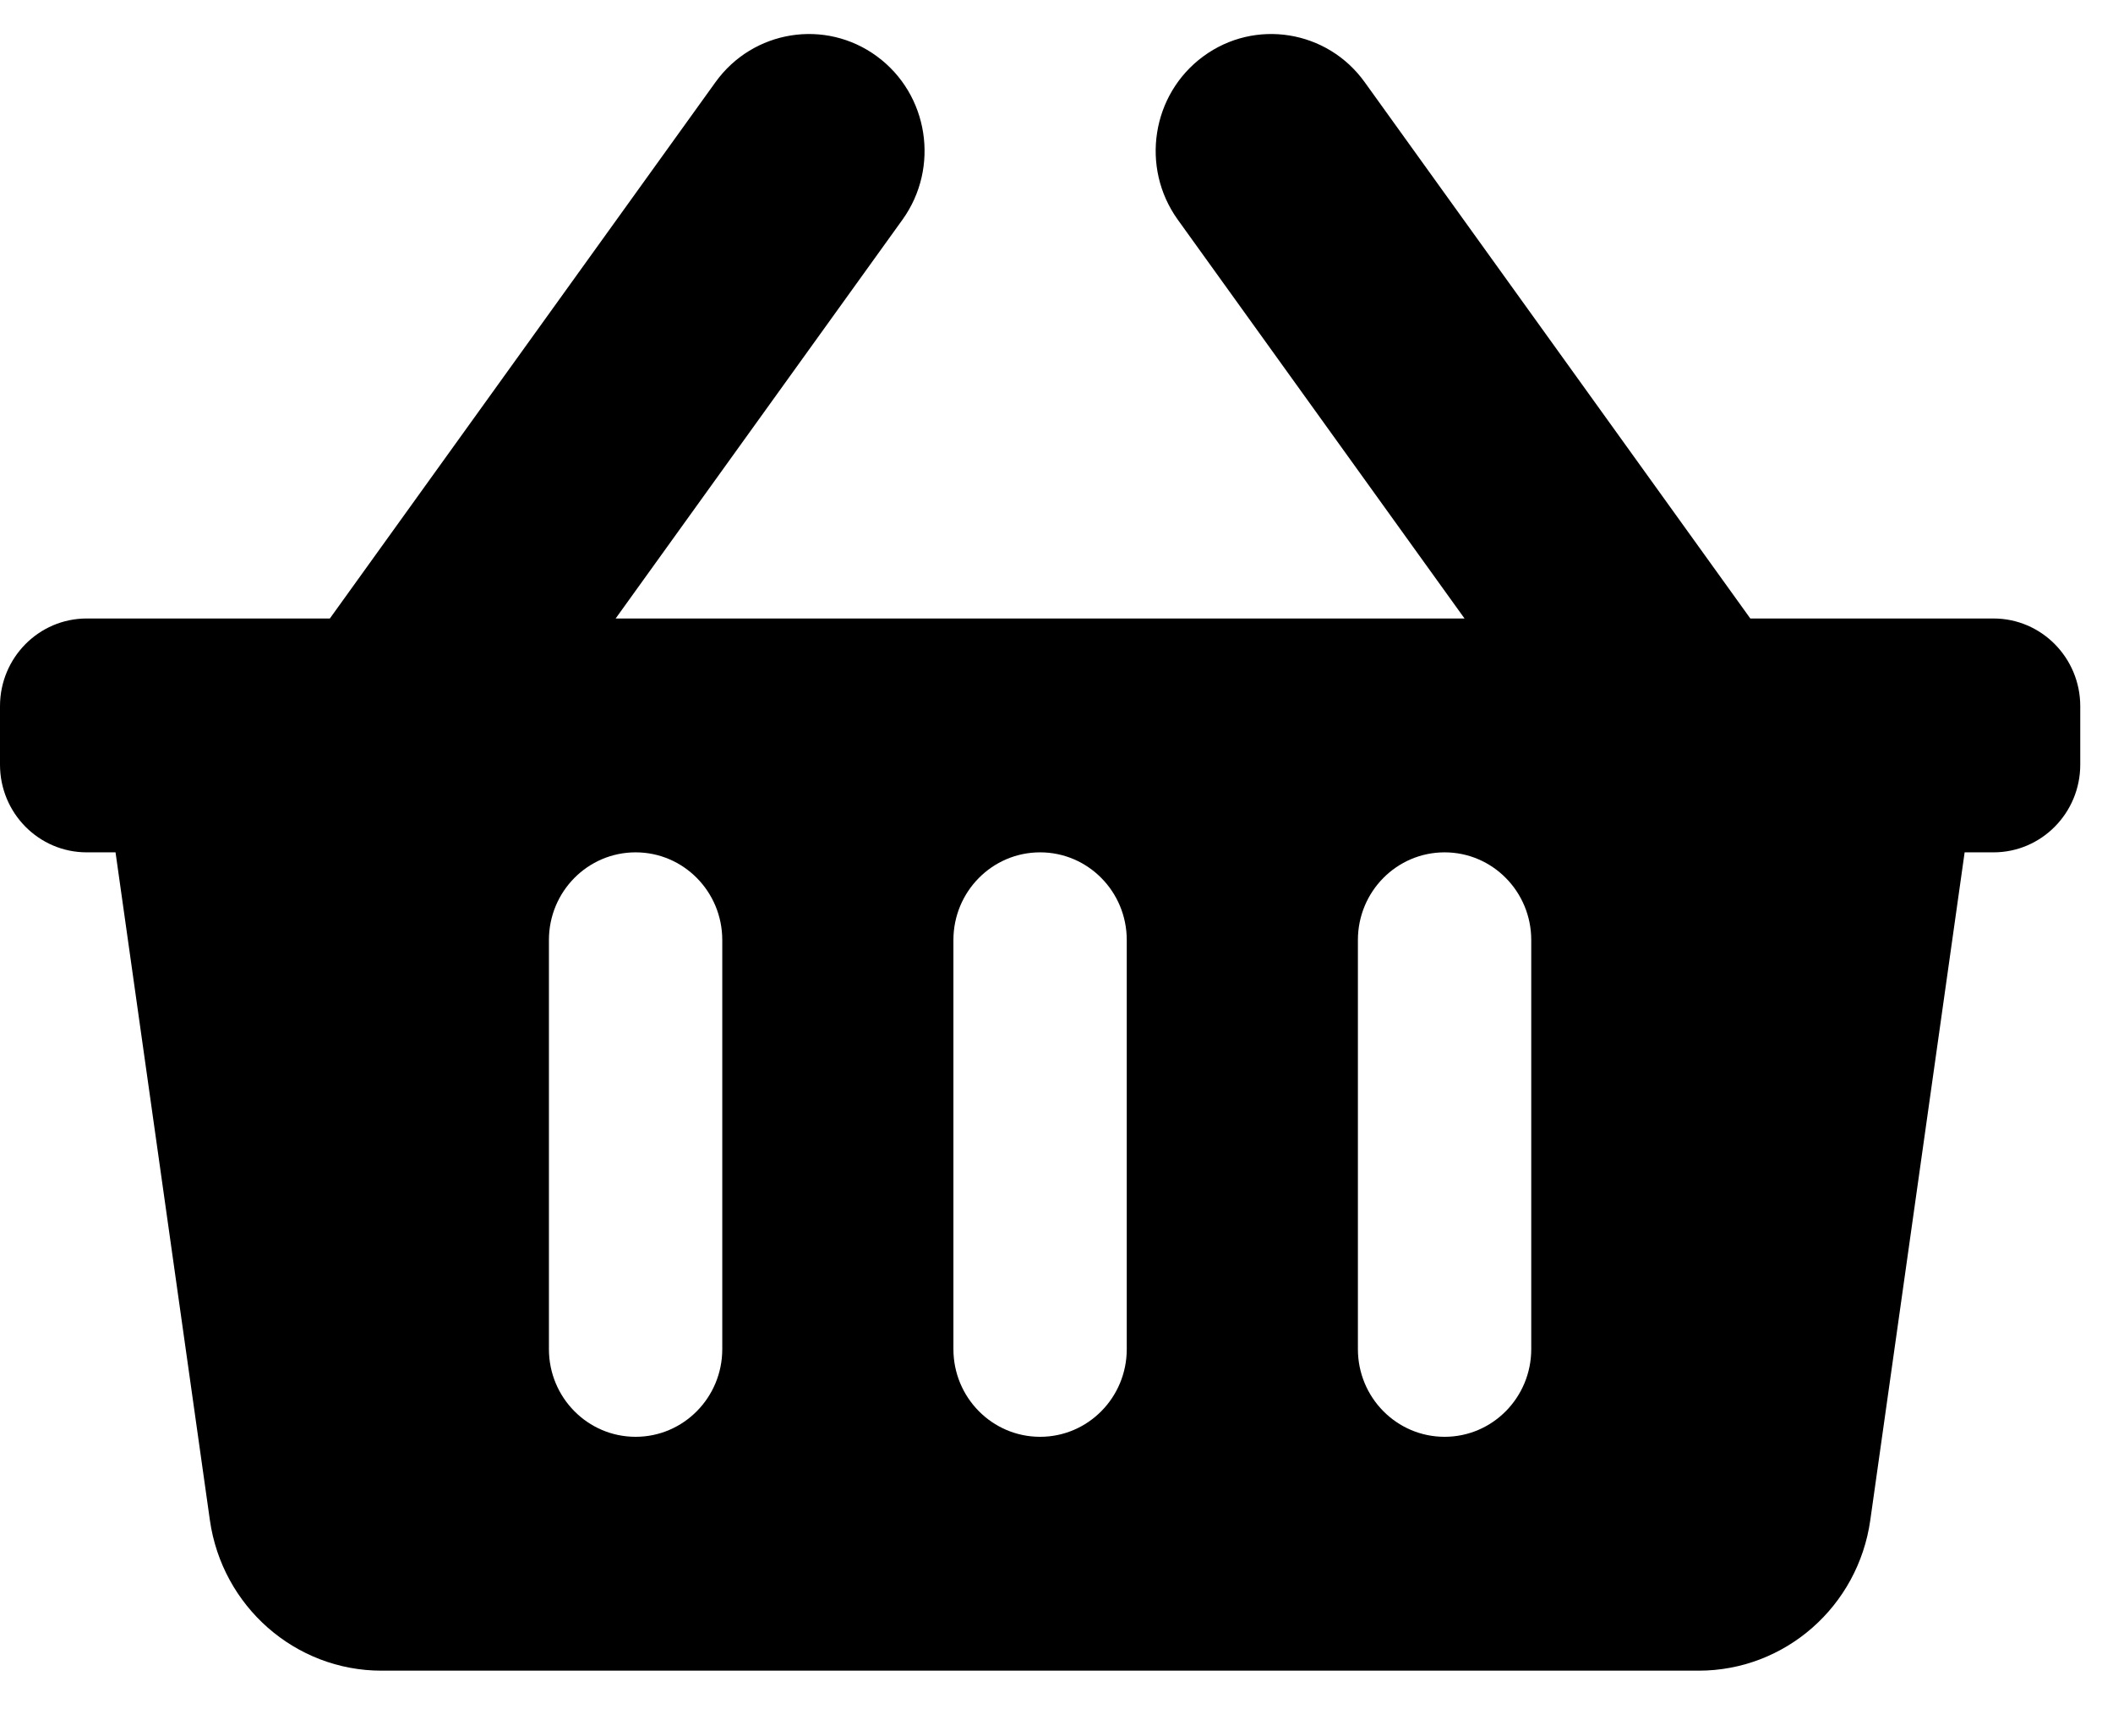 <svg width="28" height="23" viewBox="0 0 28 23" fill="none" xmlns="http://www.w3.org/2000/svg">
<path d="M27.566 9.358V10.133C27.566 10.774 27.051 11.295 26.417 11.295H26.034L24.784 20.143C24.623 21.288 23.654 22.139 22.51 22.139H5.055C3.912 22.139 2.943 21.288 2.781 20.143L1.531 11.295H1.149C0.514 11.295 0 10.774 0 10.133V9.358C0 8.717 0.514 8.196 1.149 8.196H4.371L9.481 1.089C9.979 0.397 10.937 0.244 11.621 0.747C12.305 1.25 12.456 2.219 11.959 2.911L8.158 8.196H19.407L15.607 2.911C15.11 2.219 15.261 1.25 15.945 0.747C16.629 0.244 17.587 0.397 18.084 1.089L23.194 8.196H26.417C27.051 8.196 27.566 8.717 27.566 9.358ZM14.931 17.878V12.457C14.931 11.815 14.417 11.295 13.783 11.295C13.148 11.295 12.634 11.815 12.634 12.457V17.878C12.634 18.52 13.148 19.04 13.783 19.04C14.417 19.04 14.931 18.52 14.931 17.878ZM20.291 17.878V12.457C20.291 11.815 19.777 11.295 19.143 11.295C18.508 11.295 17.994 11.815 17.994 12.457V17.878C17.994 18.52 18.508 19.04 19.143 19.04C19.777 19.04 20.291 18.52 20.291 17.878ZM9.571 17.878V12.457C9.571 11.815 9.057 11.295 8.423 11.295C7.788 11.295 7.274 11.815 7.274 12.457V17.878C7.274 18.52 7.788 19.04 8.423 19.04C9.057 19.04 9.571 18.52 9.571 17.878Z" fill="black"/>
</svg>
